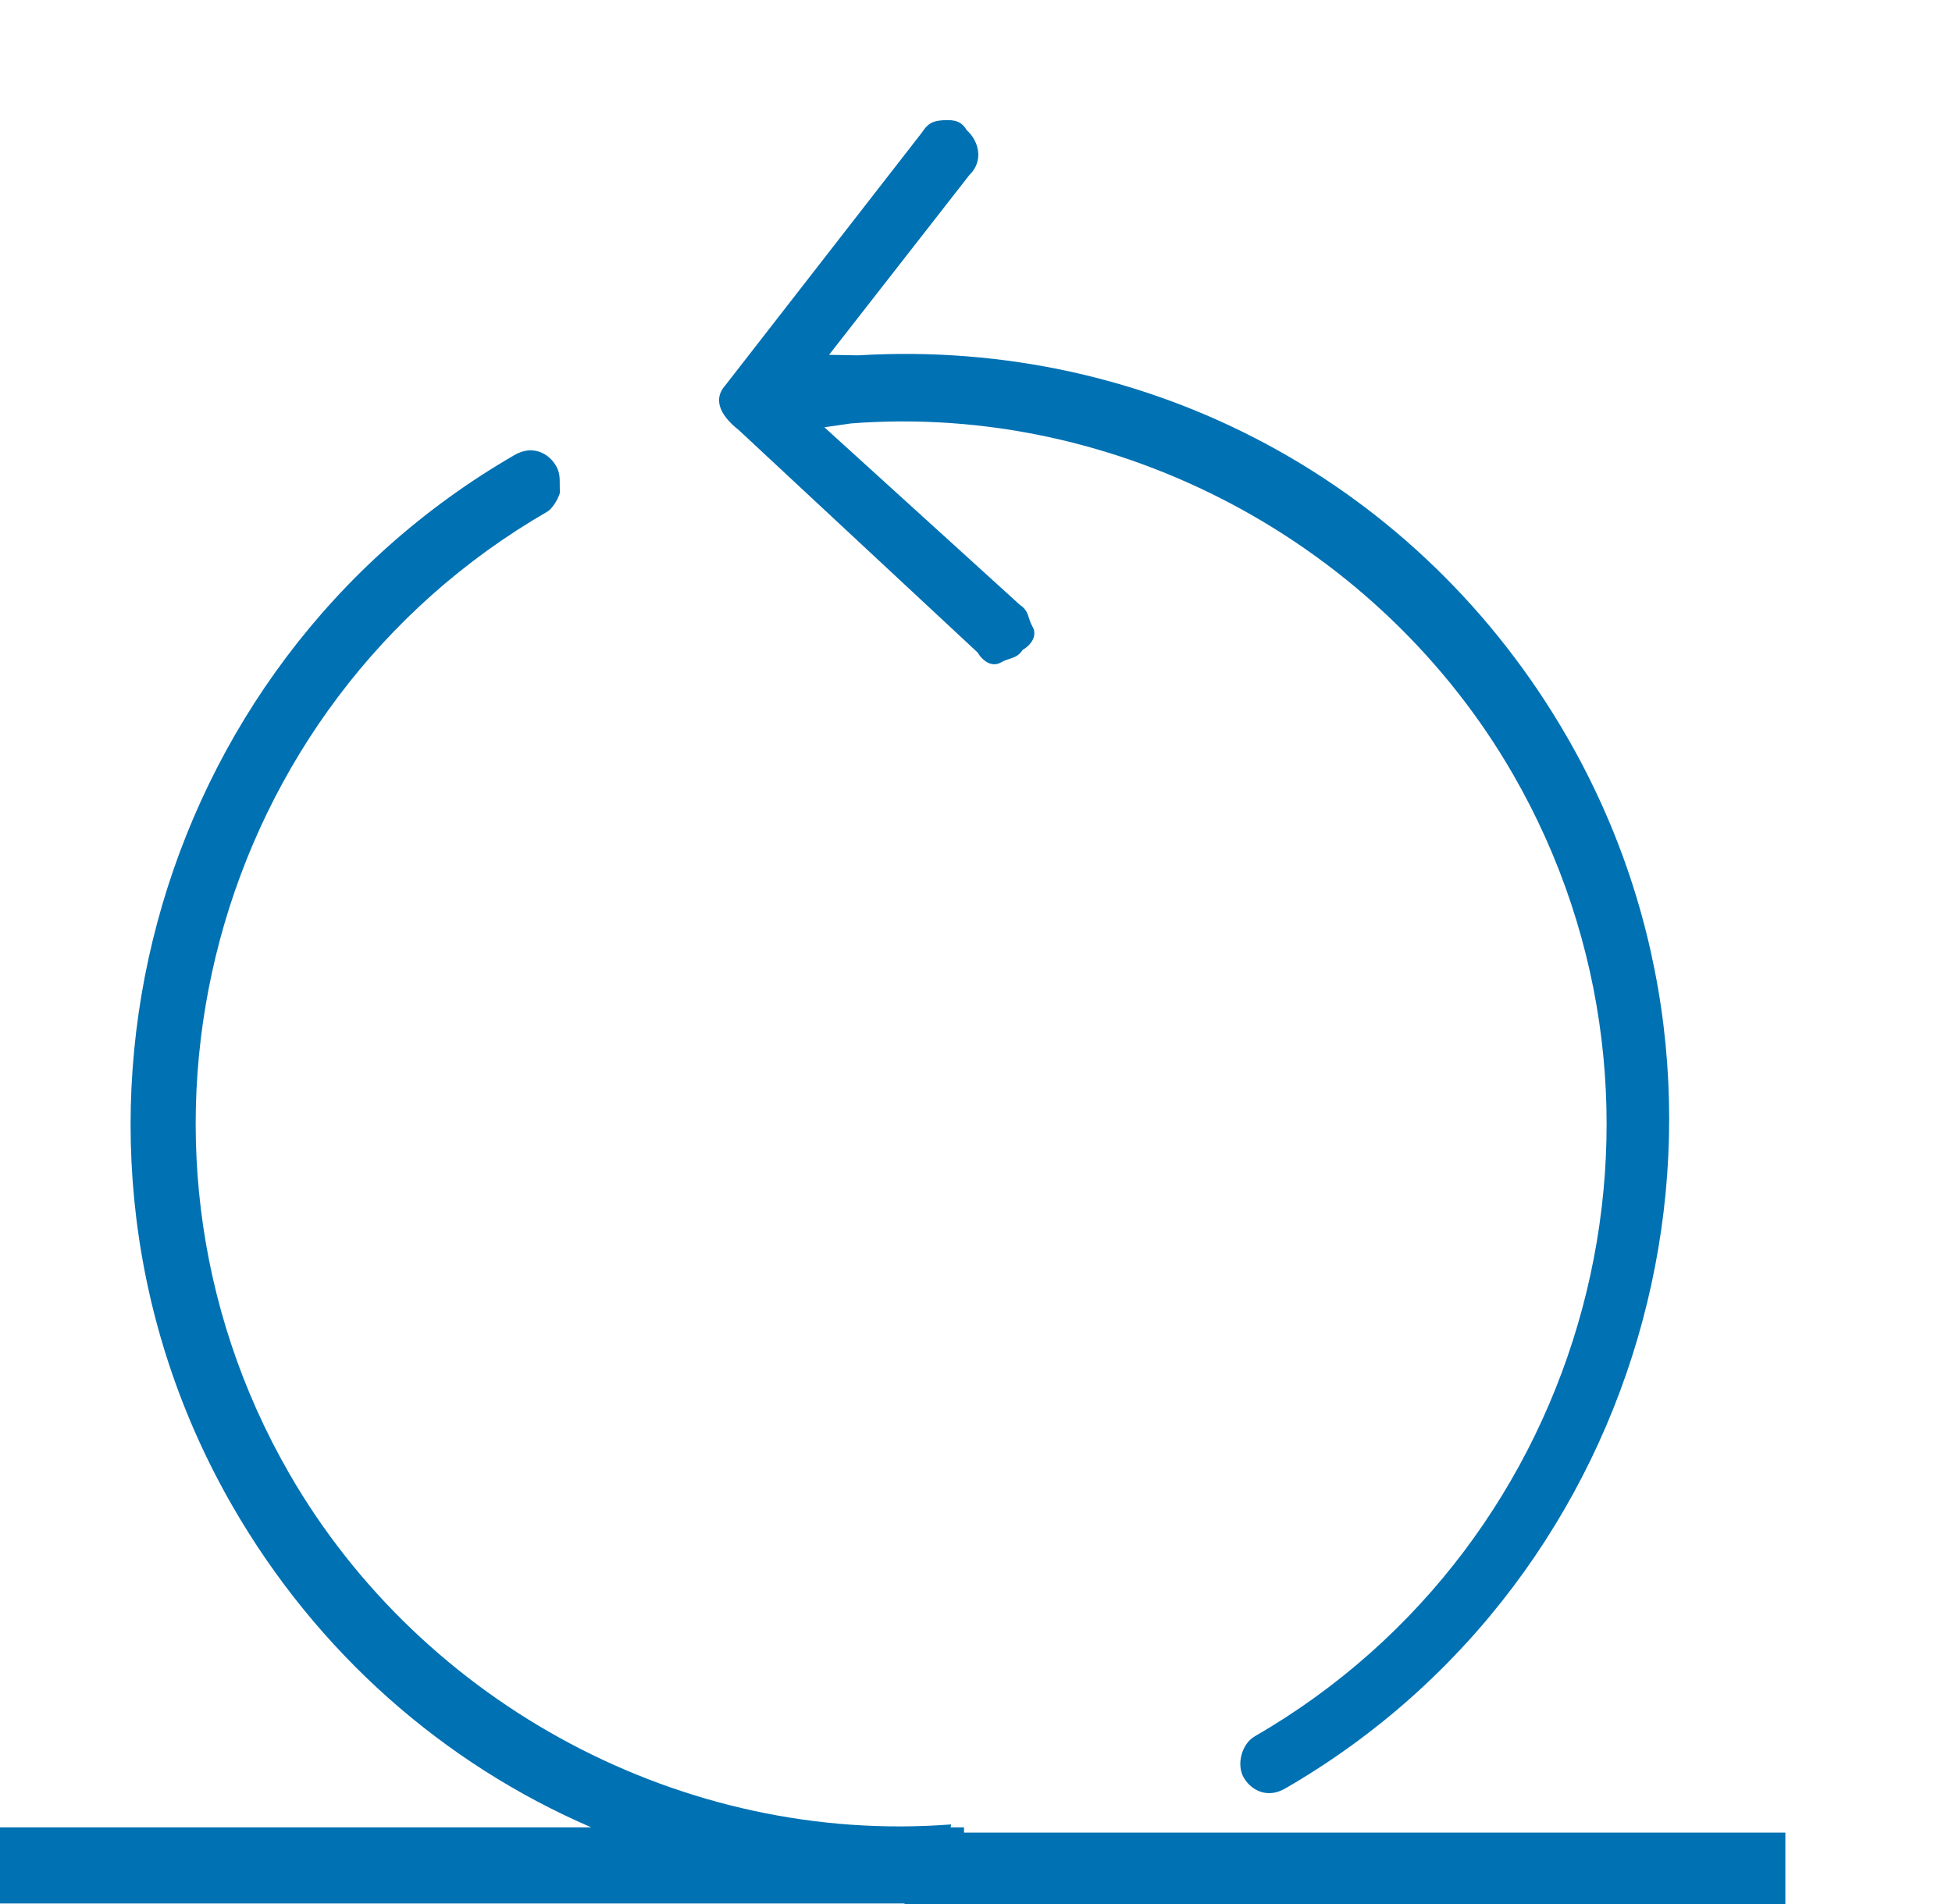 <svg width="82" height="80" viewBox="0 0 82 80" fill="none" xmlns="http://www.w3.org/2000/svg">
<rect x="38" y="77" width="37" height="3" fill="#0071B3"/>
<path fill-rule="evenodd" clip-rule="evenodd" d="M24.838 76.779C18.627 74.098 13.331 69.454 9.783 63.309C0.901 47.925 6.242 27.993 21.626 19.112C22.358 18.689 23.042 19.027 23.359 19.576C23.514 19.844 23.514 20.071 23.514 20.358C23.514 20.463 23.514 20.577 23.521 20.703C23.444 20.992 23.183 21.387 23 21.492C8.899 29.634 4.022 47.833 12.164 61.934C17.768 71.64 28.732 77.519 39.954 76.656L39.935 76.779H40.496V79.977H0V76.779H24.838Z" fill="#0071B3"/>
<path d="M30.452 16.213L38.719 5.58C38.98 5.185 39.163 5.08 39.635 5.051C40.107 5.023 40.396 5.1 40.608 5.467C41.108 5.91 41.348 6.749 40.721 7.355L34.827 14.909L36.059 14.93C48.332 14.193 59.69 20.332 65.823 30.954C74.704 46.338 69.364 66.27 53.98 75.151C53.248 75.574 52.564 75.236 52.247 74.687C51.93 74.138 52.162 73.271 52.711 72.954C66.813 64.812 71.689 46.614 63.548 32.512C57.944 22.806 46.98 16.927 35.758 17.79L34.63 17.952L42.847 25.417C43.242 25.678 43.164 25.967 43.376 26.333C43.587 26.699 43.327 27.094 42.961 27.305C42.7 27.7 42.411 27.622 42.045 27.834C41.679 28.046 41.284 27.785 41.072 27.419L31.038 18.073C30.142 17.369 30.009 16.714 30.452 16.213Z" fill="#0071B3"/>
</svg>
